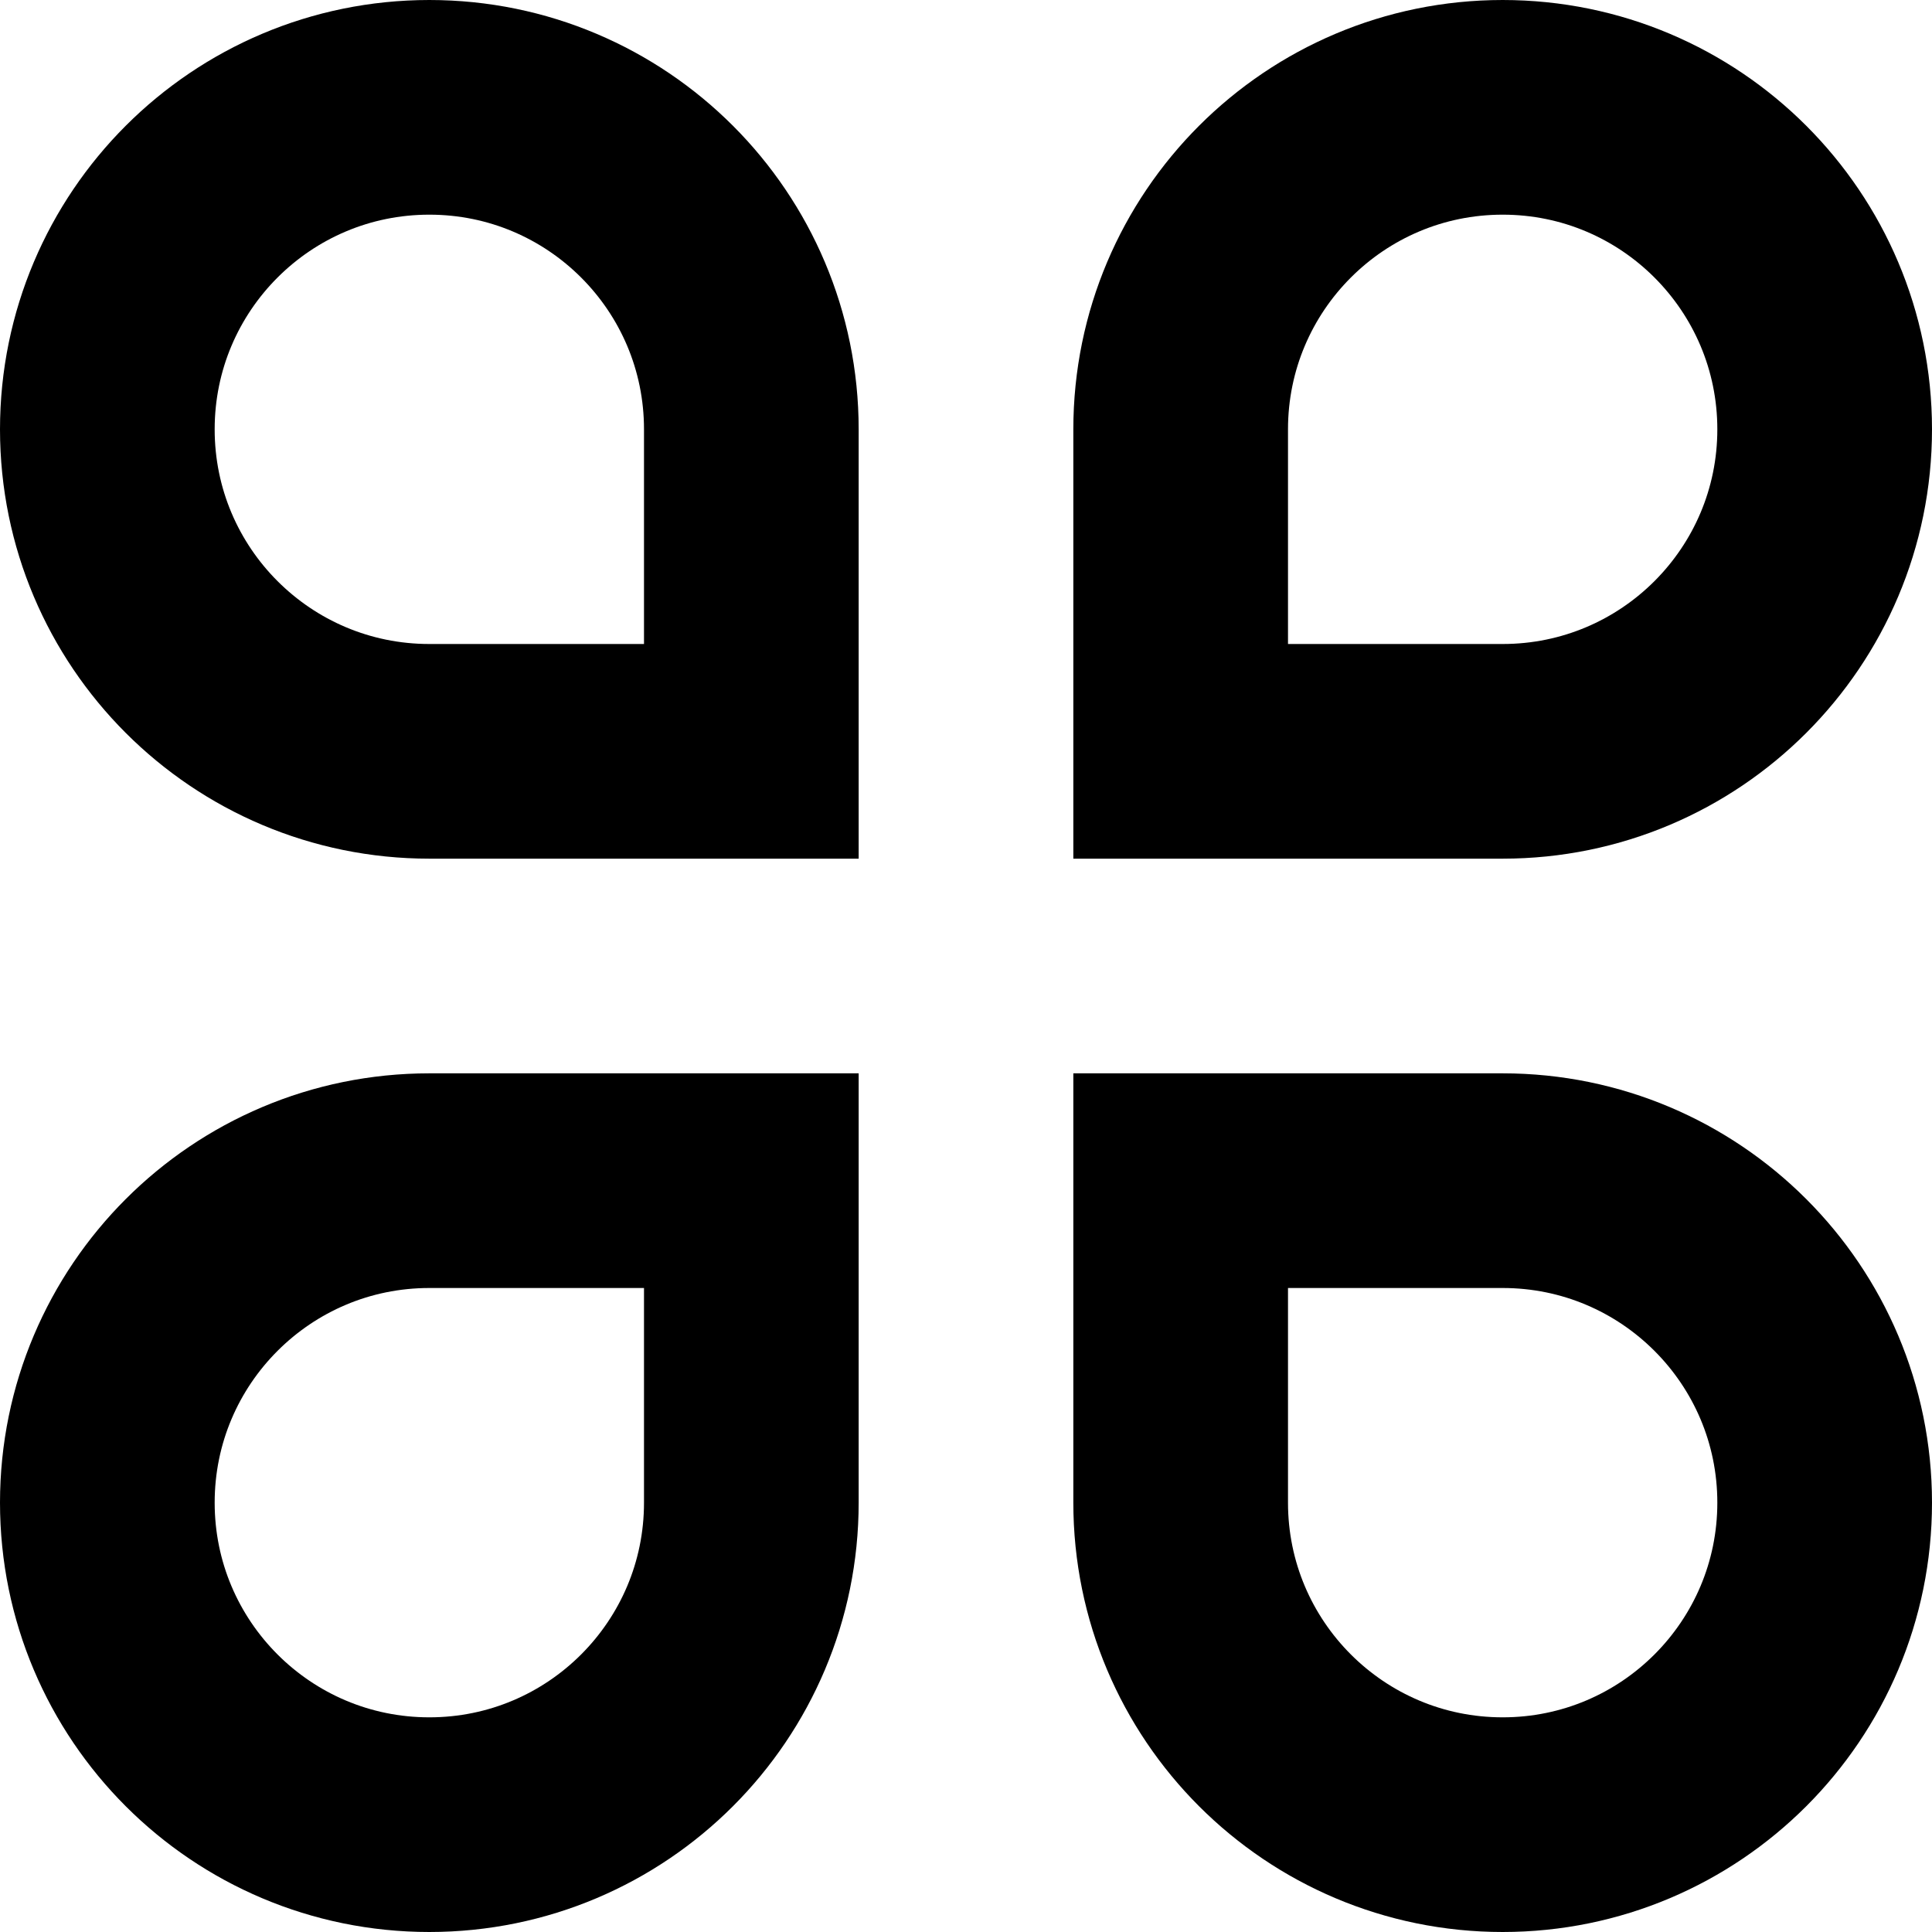 <svg width="18" height="18" viewBox="0 0 18 18" fill="none" xmlns="http://www.w3.org/2000/svg">
    <path d="M7 4V7H4C2.343 7 1 5.657 1 4C1 2.343 2.343 1 4 1C5.657 1 7 2.343 7 4Z"
        stroke="black" stroke-width="2" />
    <path
        d="M4 11H7V14C7 15.657 5.657 17 4 17C2.343 17 1 15.657 1 14C1 12.343 2.343 11 4 11Z"
        stroke="black" stroke-width="2" />
    <path
        d="M14 7H11V4C11 2.343 12.343 1 14 1C15.657 1 17 2.343 17 4C17 5.657 15.657 7 14 7Z"
        stroke="black" stroke-width="2" />
    <path
        d="M11 11H14C15.657 11 17 12.343 17 14C17 15.657 15.657 17 14 17C12.343 17 11 15.657 11 14V11Z"
        stroke="black" stroke-width="2" />
</svg>
